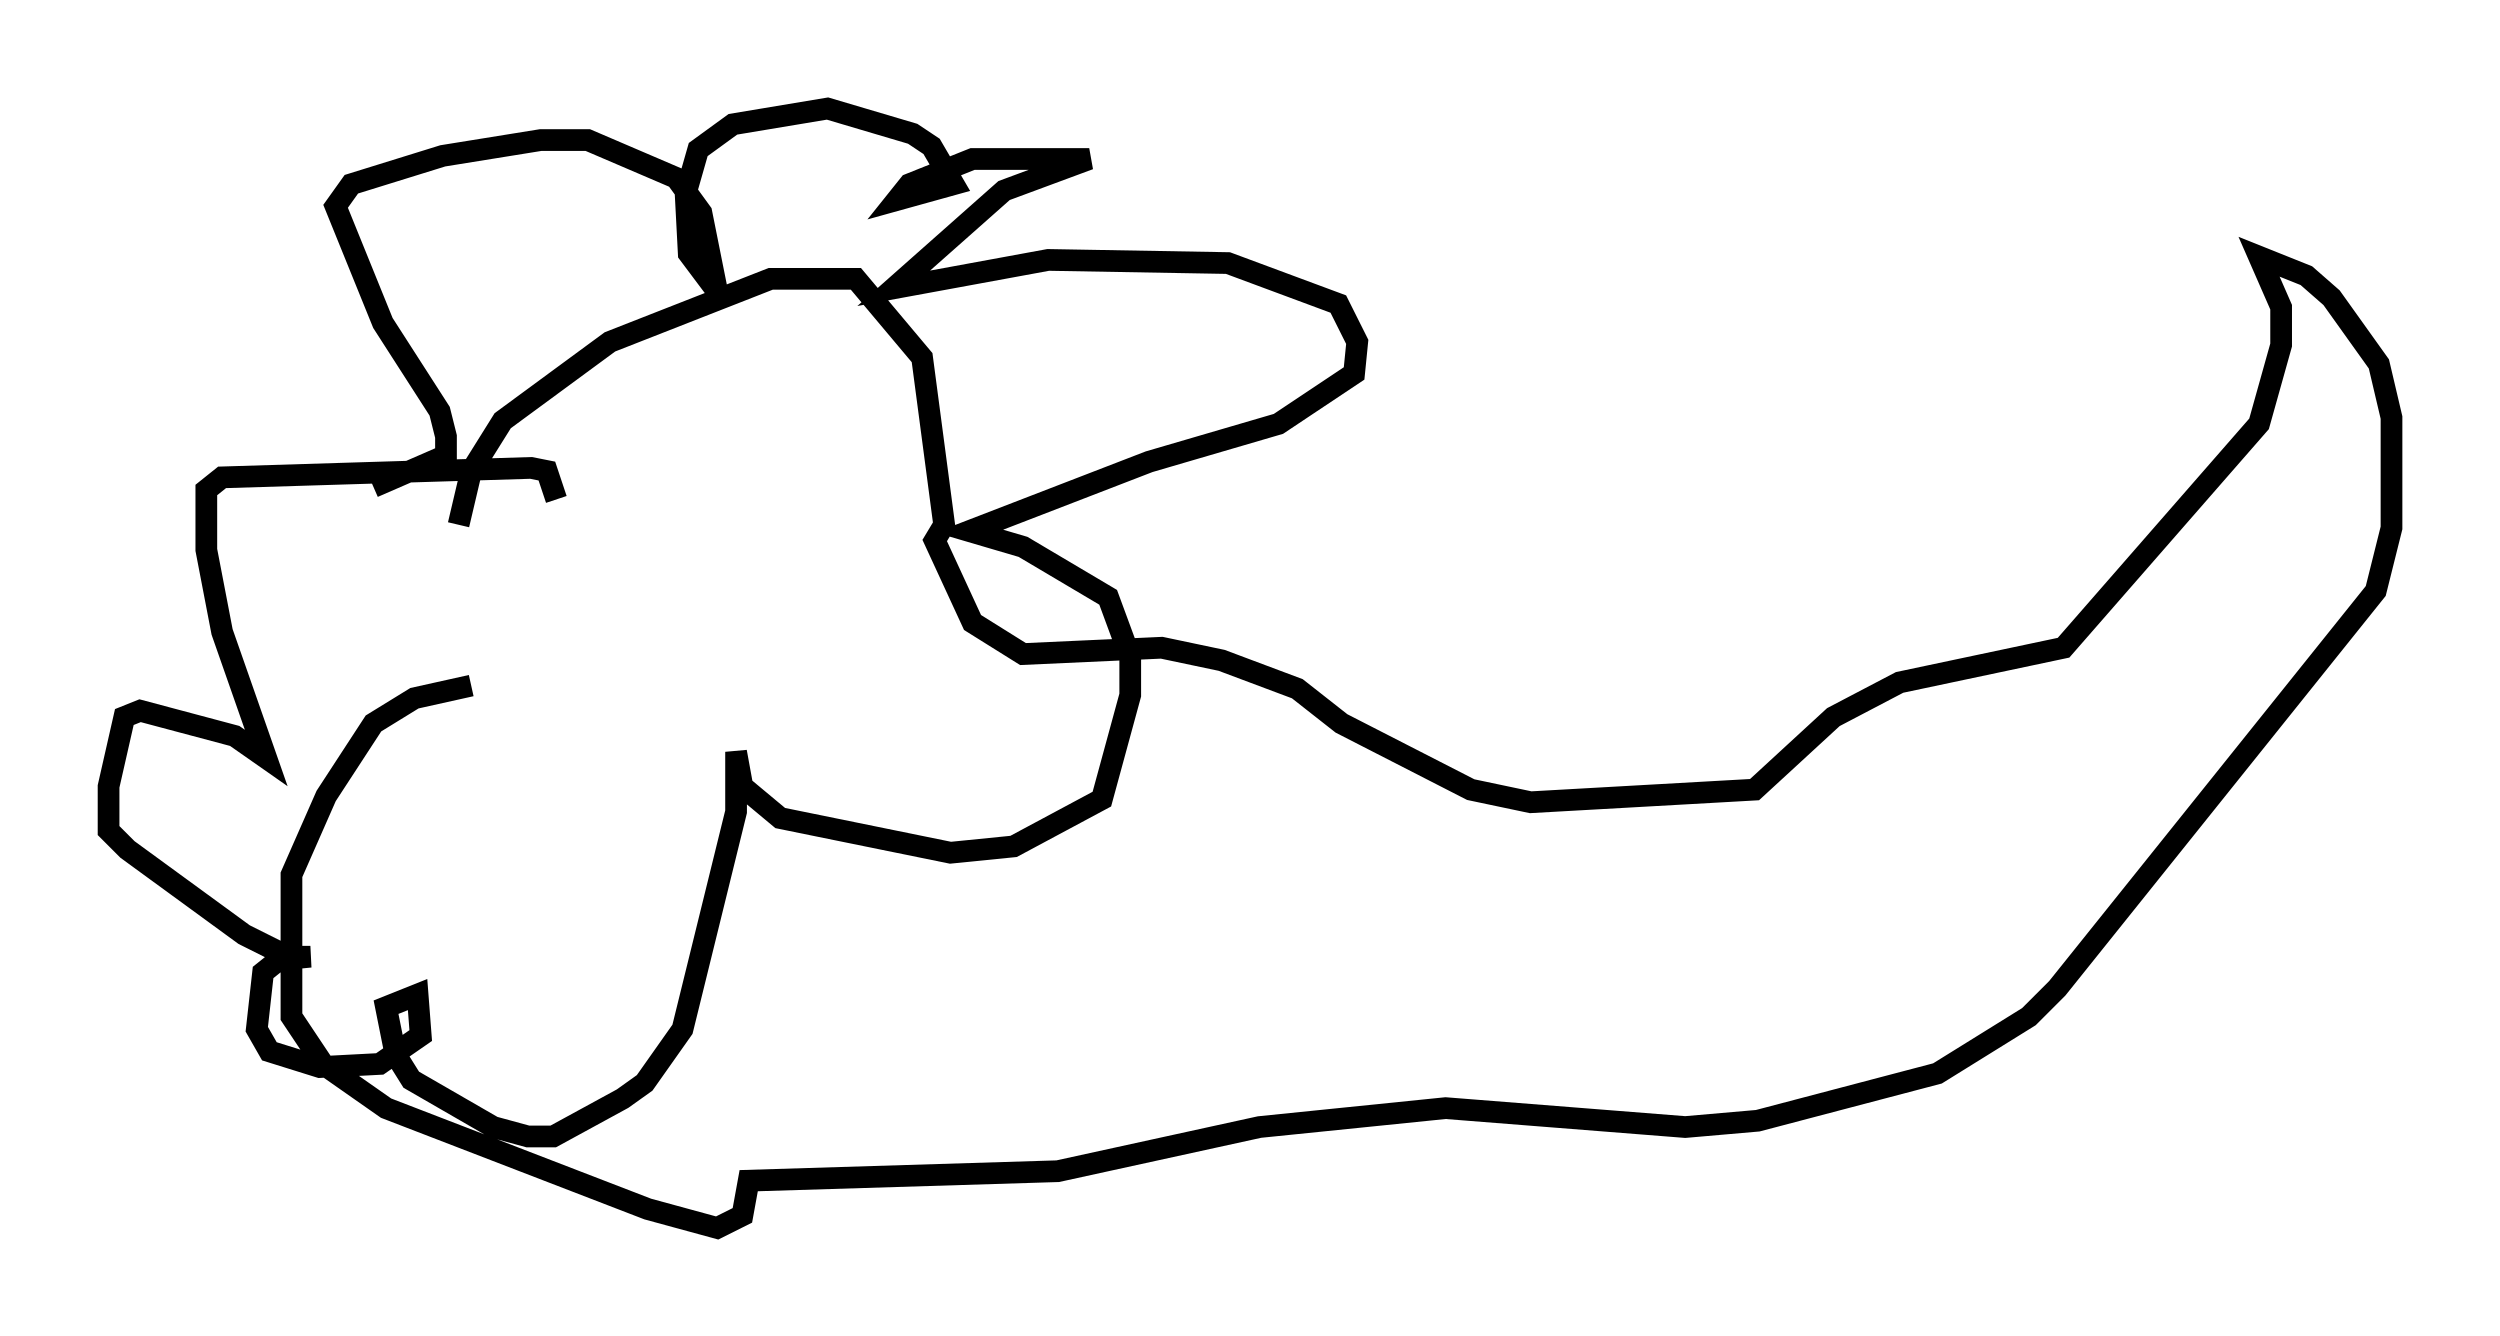 <?xml version="1.0" encoding="utf-8" ?>
<svg baseProfile="full" height="61.564" version="1.1" width="115.162" xmlns="http://www.w3.org/2000/svg" xmlns:ev="http://www.w3.org/2001/xml-events" xmlns:xlink="http://www.w3.org/1999/xlink"><defs /><rect fill="white" height="61.564" width="115.162" x="0" y="0" /><path d="M21.704, 28.966 m-0.581, -4.793 l0.581, -2.469 1.453, -2.324 l4.939, -3.631 7.408, -2.905 l3.922, 0.0 3.05, 3.631 l1.017, 7.698 -0.436, 0.726 l1.743, 3.777 2.324, 1.453 l6.391, -0.291 2.76, 0.581 l3.486, 1.307 2.034, 1.598 l5.955, 3.05 2.76, 0.581 l10.313, -0.581 3.631, -3.341 l3.05, -1.598 7.553, -1.598 l9.006, -10.313 1.017, -3.631 l0.0, -1.743 -1.017, -2.324 l2.179, 0.872 1.162, 1.017 l2.179, 3.05 0.581, 2.469 l0.0, 5.084 -0.726, 2.905 l-14.67, 18.302 -1.307, 1.307 l-4.212, 2.615 -8.279, 2.179 l-3.341, 0.291 -11.039, -0.872 l-8.57, 0.872 -9.296, 2.034 l-14.235, 0.436 -0.291, 1.598 l-1.162, 0.581 -3.196, -0.872 l-12.056, -4.648 -2.905, -2.034 l-1.453, -2.179 0.0, -6.536 l1.598, -3.631 2.179, -3.341 l1.888, -1.162 2.615, -0.581 m-4.503, -9.151 l3.341, -1.453 0.0, -0.872 l-0.291, -1.162 -2.615, -4.067 l-2.179, -5.374 0.726, -1.017 l4.212, -1.307 4.503, -0.726 l2.179, 0.0 4.067, 1.743 l1.162, 1.598 0.726, 3.631 l-1.307, -1.743 -0.145, -2.76 l0.581, -2.034 1.598, -1.162 l4.358, -0.726 3.922, 1.162 l0.872, 0.581 1.017, 1.743 l-2.615, 0.726 0.581, -0.726 l2.905, -1.162 5.374, 0.0 l-3.922, 1.453 -5.084, 4.503 l7.117, -1.307 8.279, 0.145 l5.084, 1.888 0.872, 1.743 l-0.145, 1.453 -3.486, 2.324 l-5.955, 1.743 -8.279, 3.196 l2.469, 0.726 3.922, 2.324 l1.017, 2.76 0.0, 1.743 l-1.307, 4.793 -4.067, 2.179 l-2.905, 0.291 -7.844, -1.598 l-1.743, -1.453 -0.291, -1.598 l0.0, 2.76 -2.469, 10.022 l-1.743, 2.469 -1.017, 0.726 l-3.196, 1.743 -1.162, 0.0 l-1.598, -0.436 -3.777, -2.179 l-0.726, -1.162 -0.436, -2.179 l1.453, -0.581 0.145, 1.888 l-1.888, 1.307 -2.76, 0.145 l-2.324, -0.726 -0.581, -1.017 l0.291, -2.615 0.726, -0.581 l1.453, -0.145 -1.017, 0.0 l-2.034, -1.017 -5.374, -3.922 l-0.872, -0.872 0.0, -2.034 l0.726, -3.196 0.726, -0.291 l4.358, 1.162 1.453, 1.017 l-2.034, -5.81 -0.726, -3.777 l0.0, -2.76 0.726, -0.581 l14.235, -0.436 0.726, 0.145 l0.436, 1.307 " fill="none" stroke="black" stroke-width="1" /></svg>
